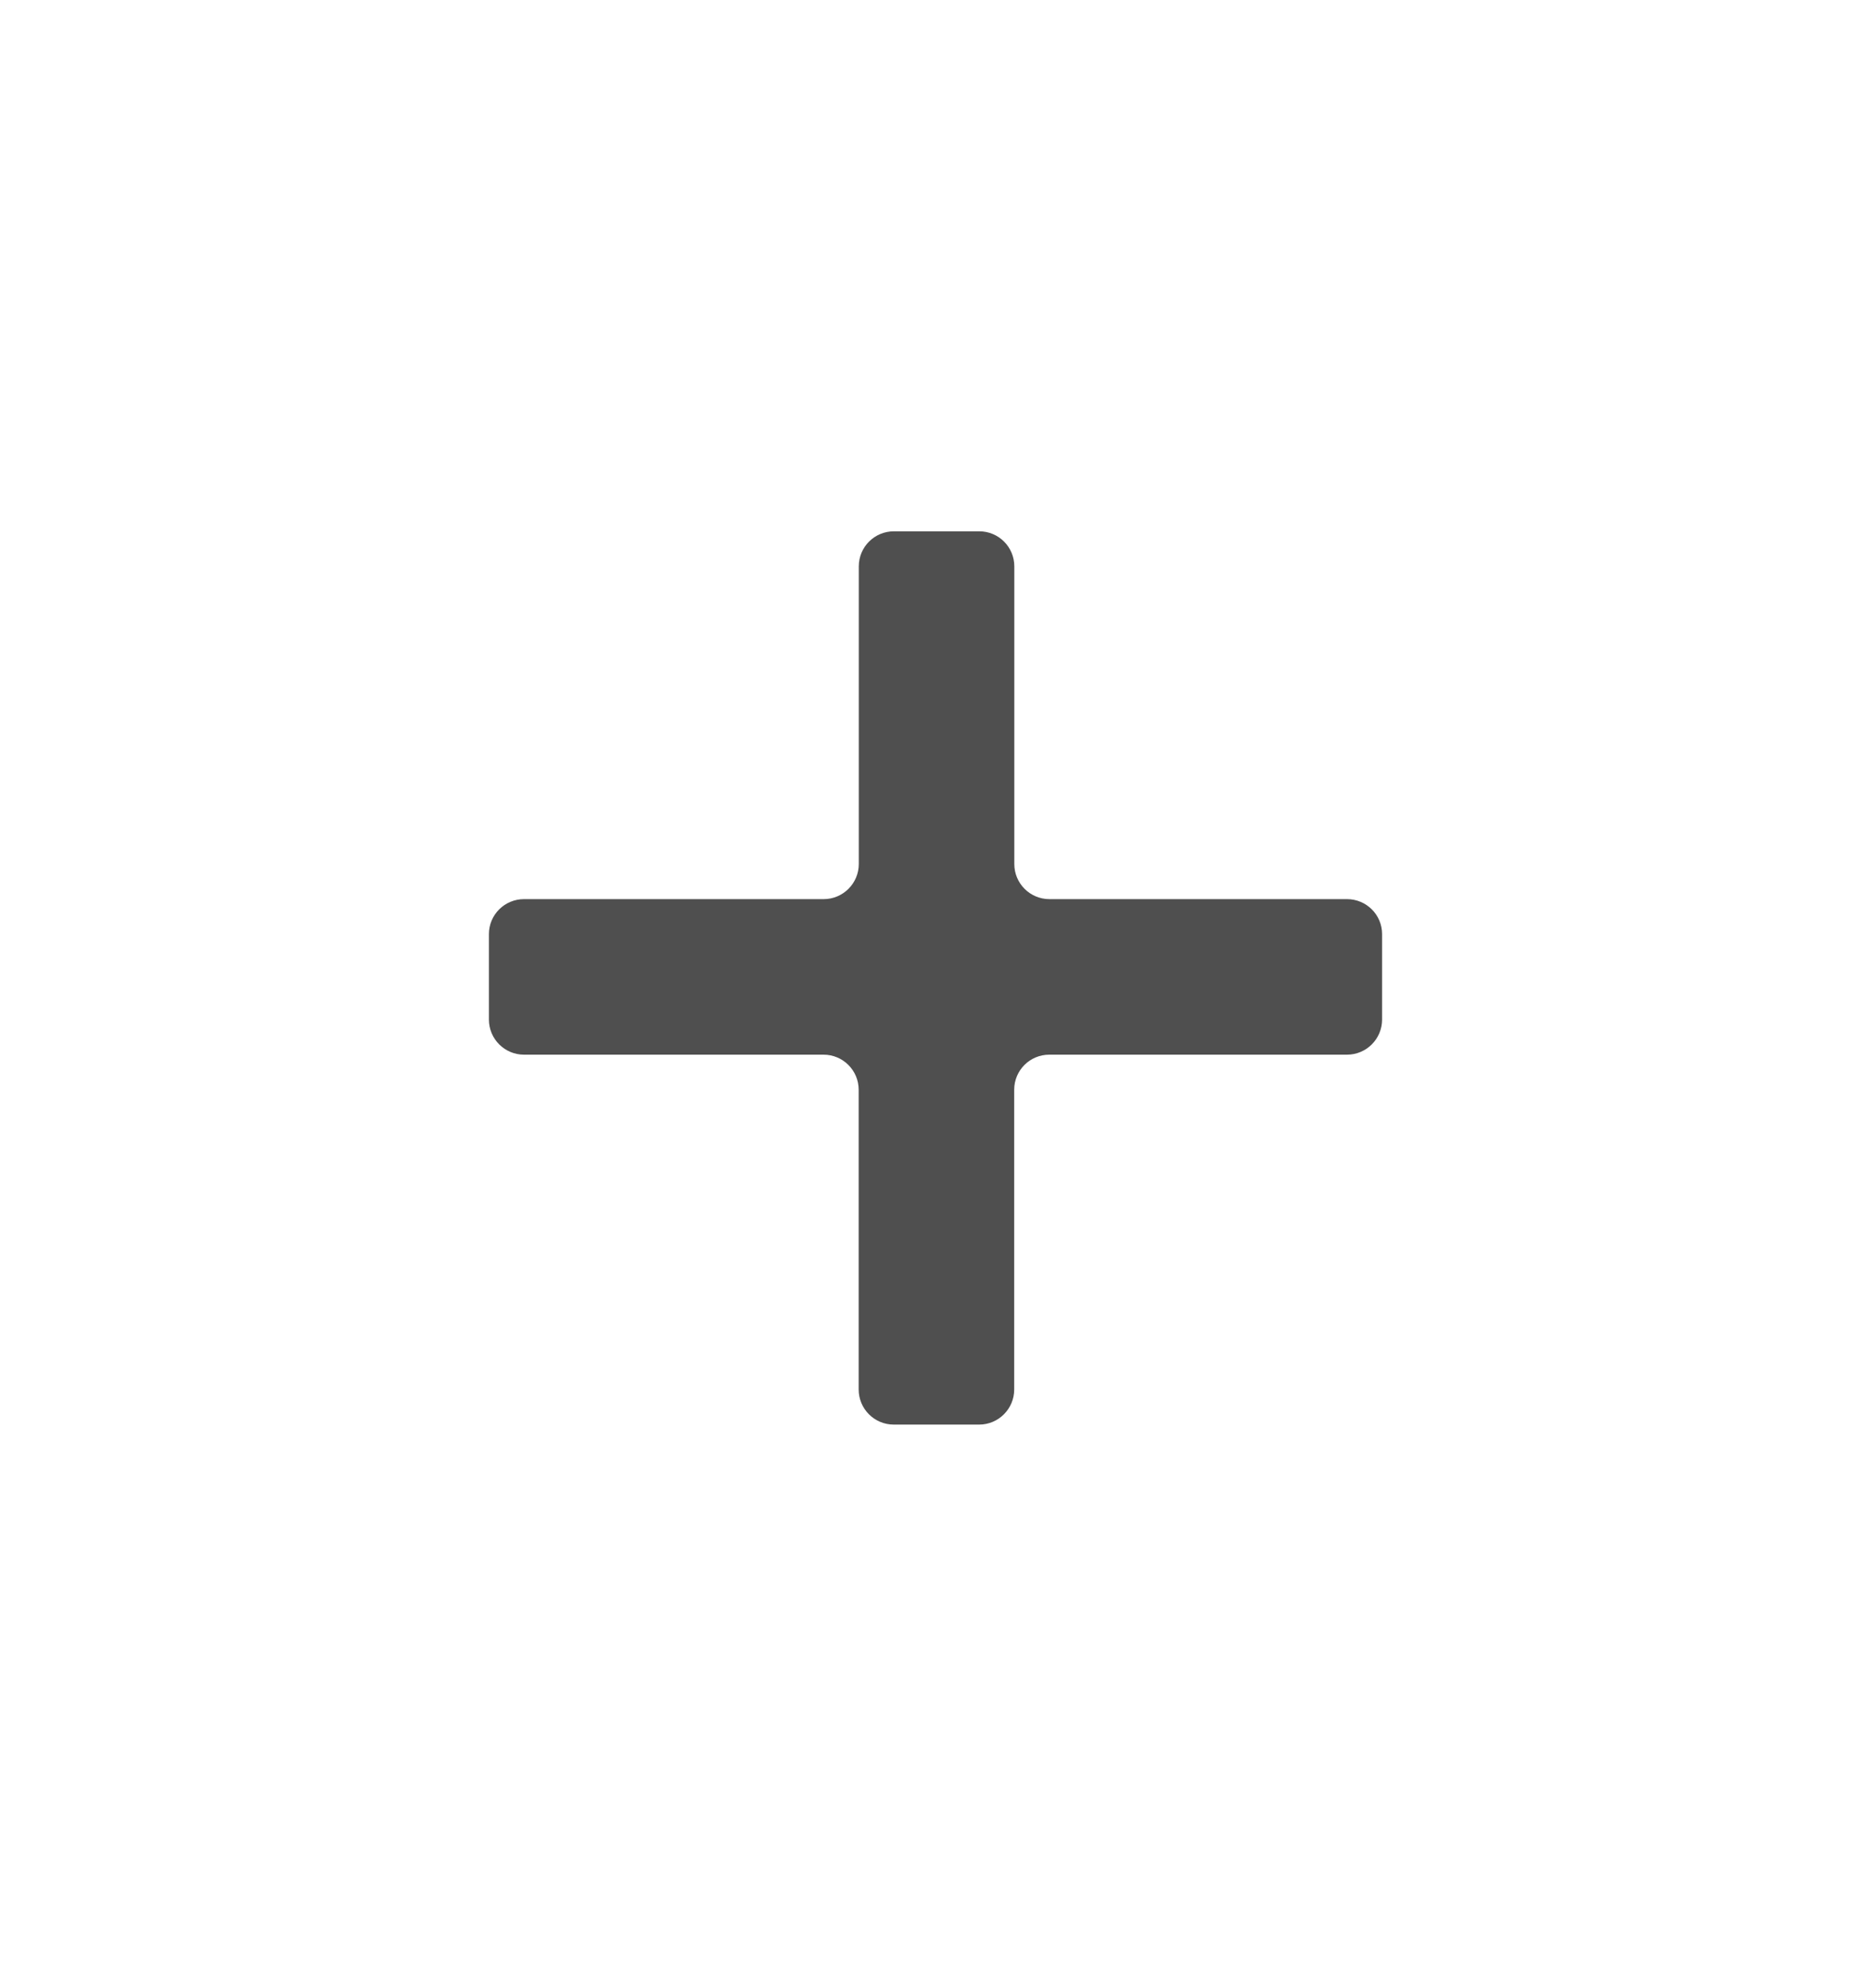 <svg width="16" height="17" viewBox="0 0 16 17" fill="none" xmlns="http://www.w3.org/2000/svg">
<path d="M8.674 7.388C8.674 7.553 8.808 7.688 8.974 7.688H11.519C11.685 7.688 11.819 7.822 11.819 7.987V8.718C11.819 8.883 11.685 9.018 11.519 9.018H8.973C8.807 9.018 8.673 9.152 8.673 9.318V11.881C8.673 12.046 8.539 12.181 8.373 12.181H7.643C7.477 12.181 7.343 12.046 7.343 11.881V9.318C7.343 9.152 7.208 9.018 7.043 9.018H4.481C4.315 9.018 4.181 8.883 4.181 8.718V7.987C4.181 7.822 4.315 7.688 4.481 7.688H7.044C7.209 7.688 7.344 7.553 7.344 7.388V4.843C7.344 4.677 7.478 4.543 7.644 4.543H8.374C8.54 4.543 8.674 4.677 8.674 4.843V7.388Z" fill="#4F4F4F"/>
</svg>
